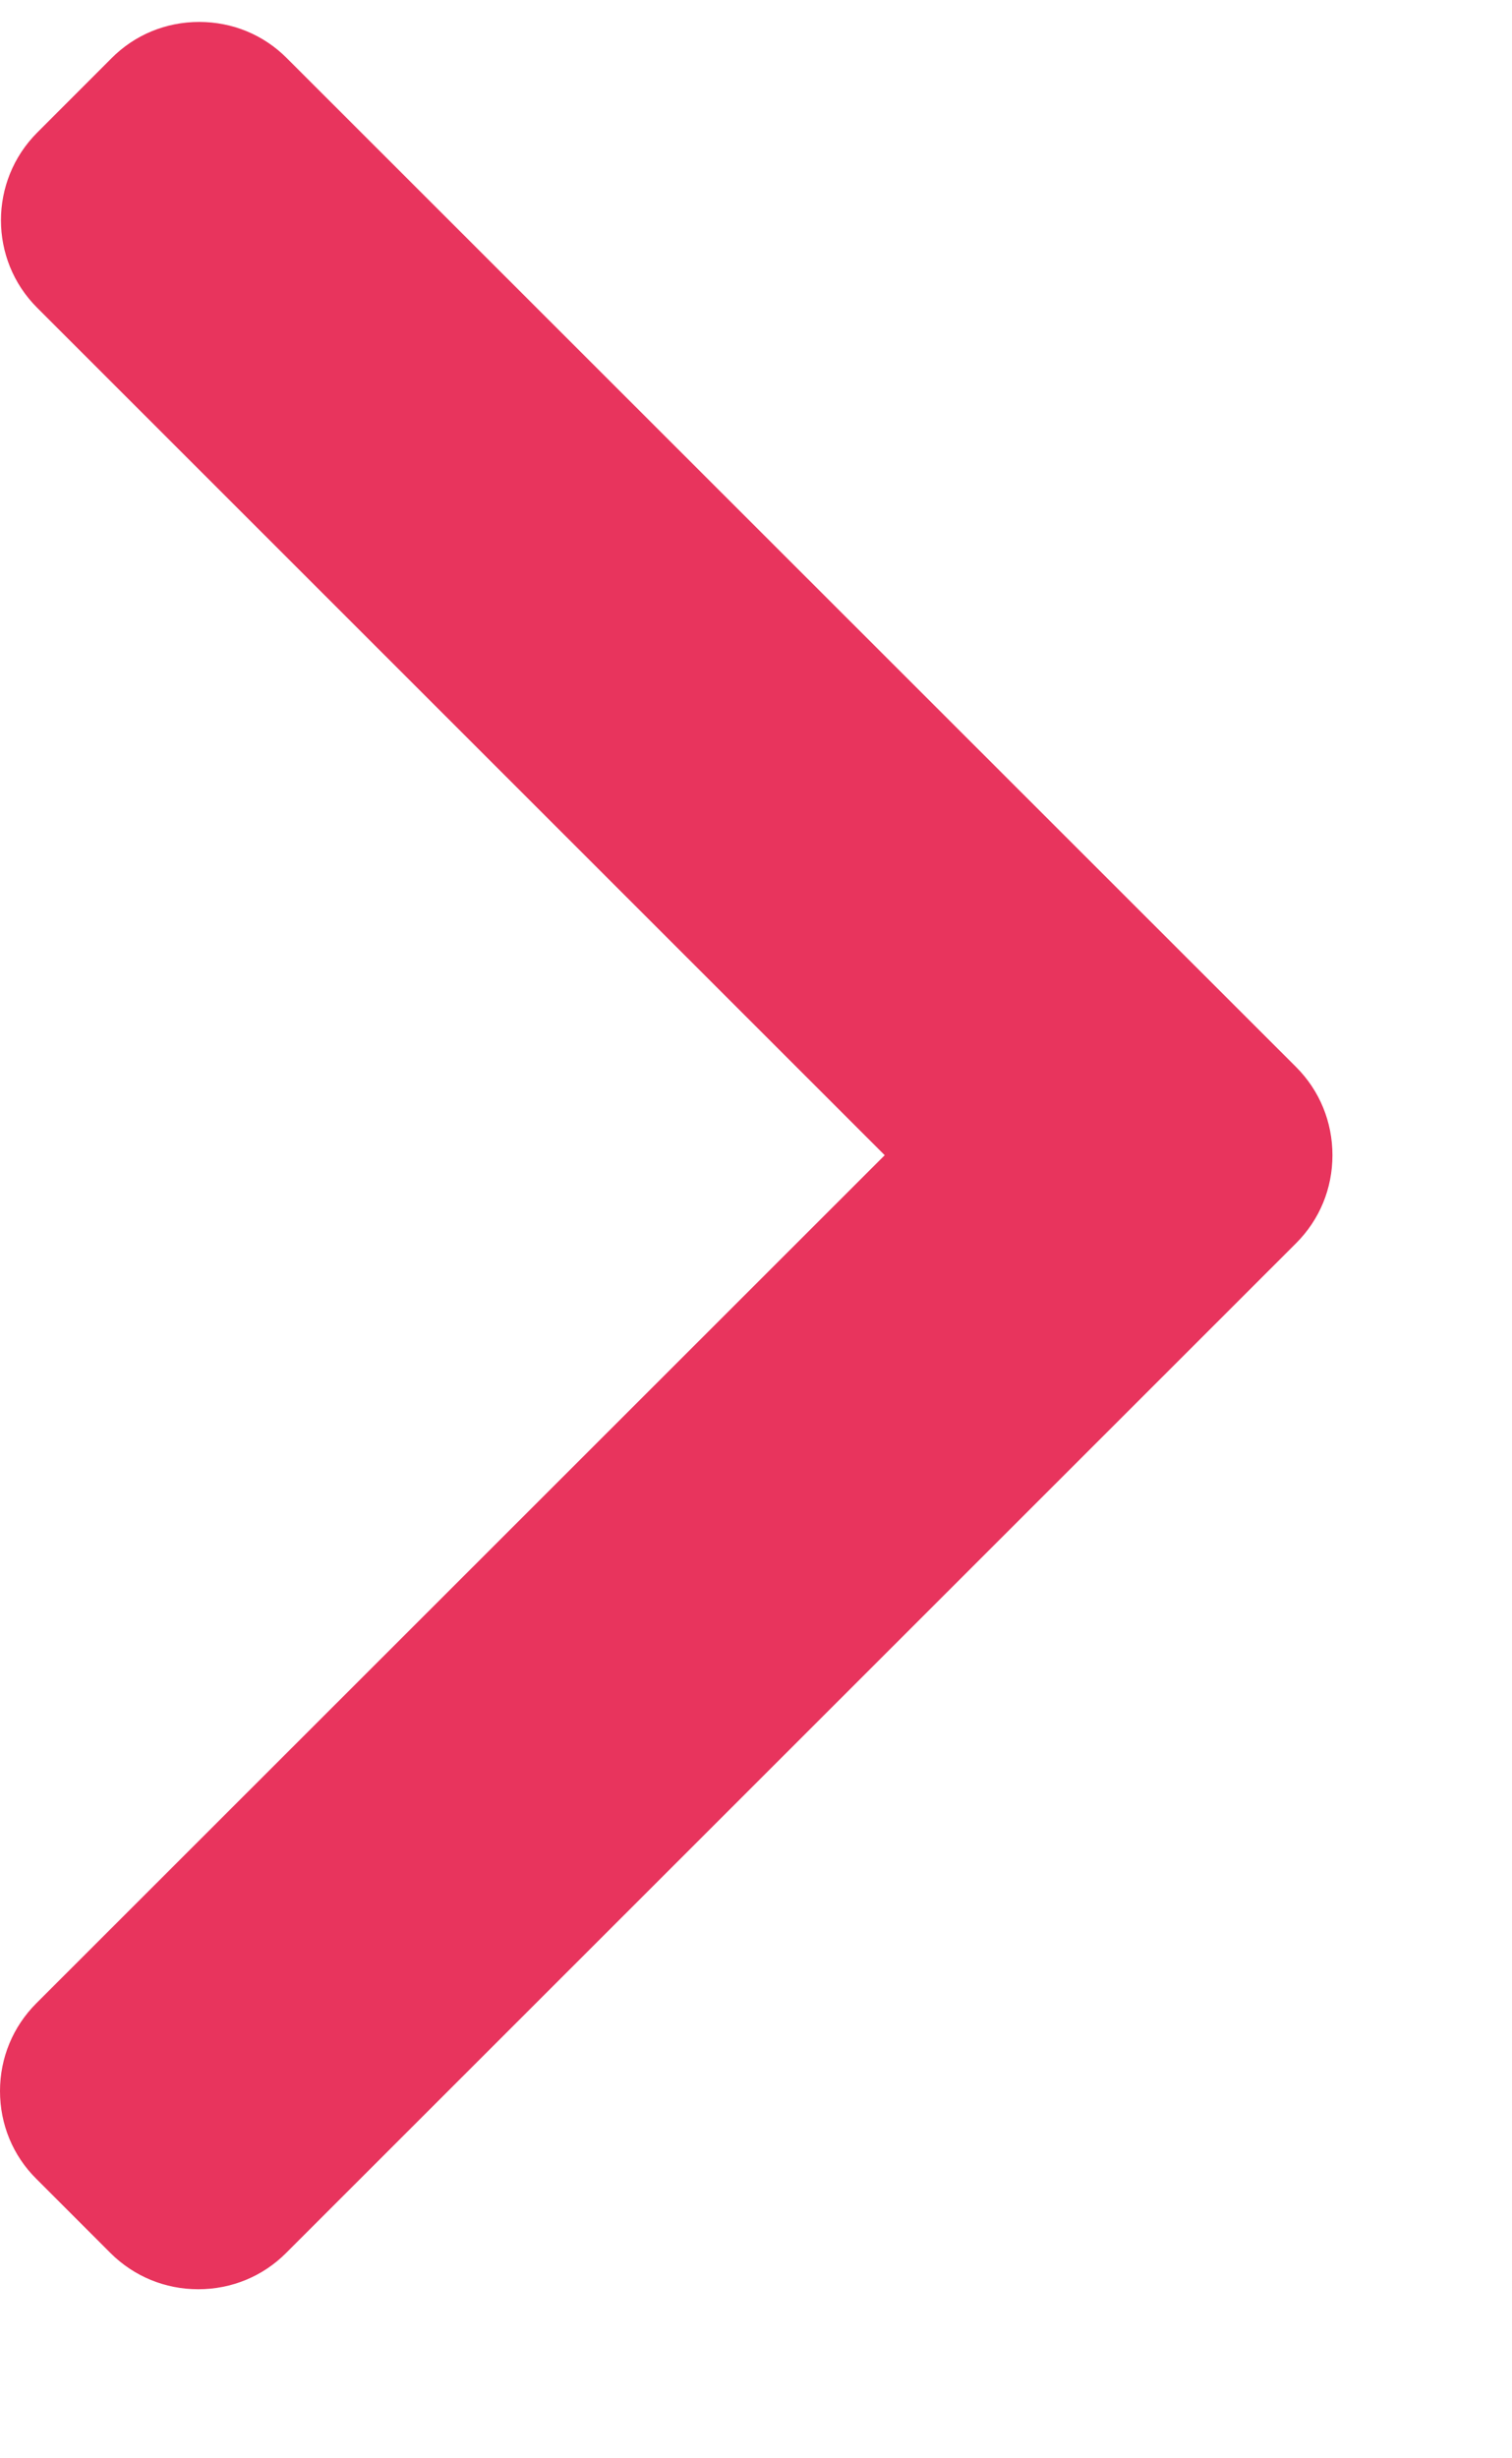 <svg width="8" height="13" viewBox="0 0 8 13" fill="none" xmlns="http://www.w3.org/2000/svg">
<path d="M6.858 5.643L1.518 0.308C1.395 0.184 1.23 0.116 1.054 0.116C0.878 0.116 0.713 0.184 0.59 0.308L0.197 0.701C-0.059 0.957 -0.059 1.373 0.197 1.628L4.681 6.109L0.192 10.594C0.068 10.718 0 10.883 0 11.058C0 11.234 0.068 11.399 0.192 11.522L0.585 11.915C0.709 12.038 0.873 12.106 1.049 12.106C1.225 12.106 1.39 12.038 1.513 11.915L6.858 6.574C6.982 6.45 7.05 6.285 7.05 6.109C7.05 5.933 6.982 5.767 6.858 5.643Z" fill="#E8345D"/>
</svg>
